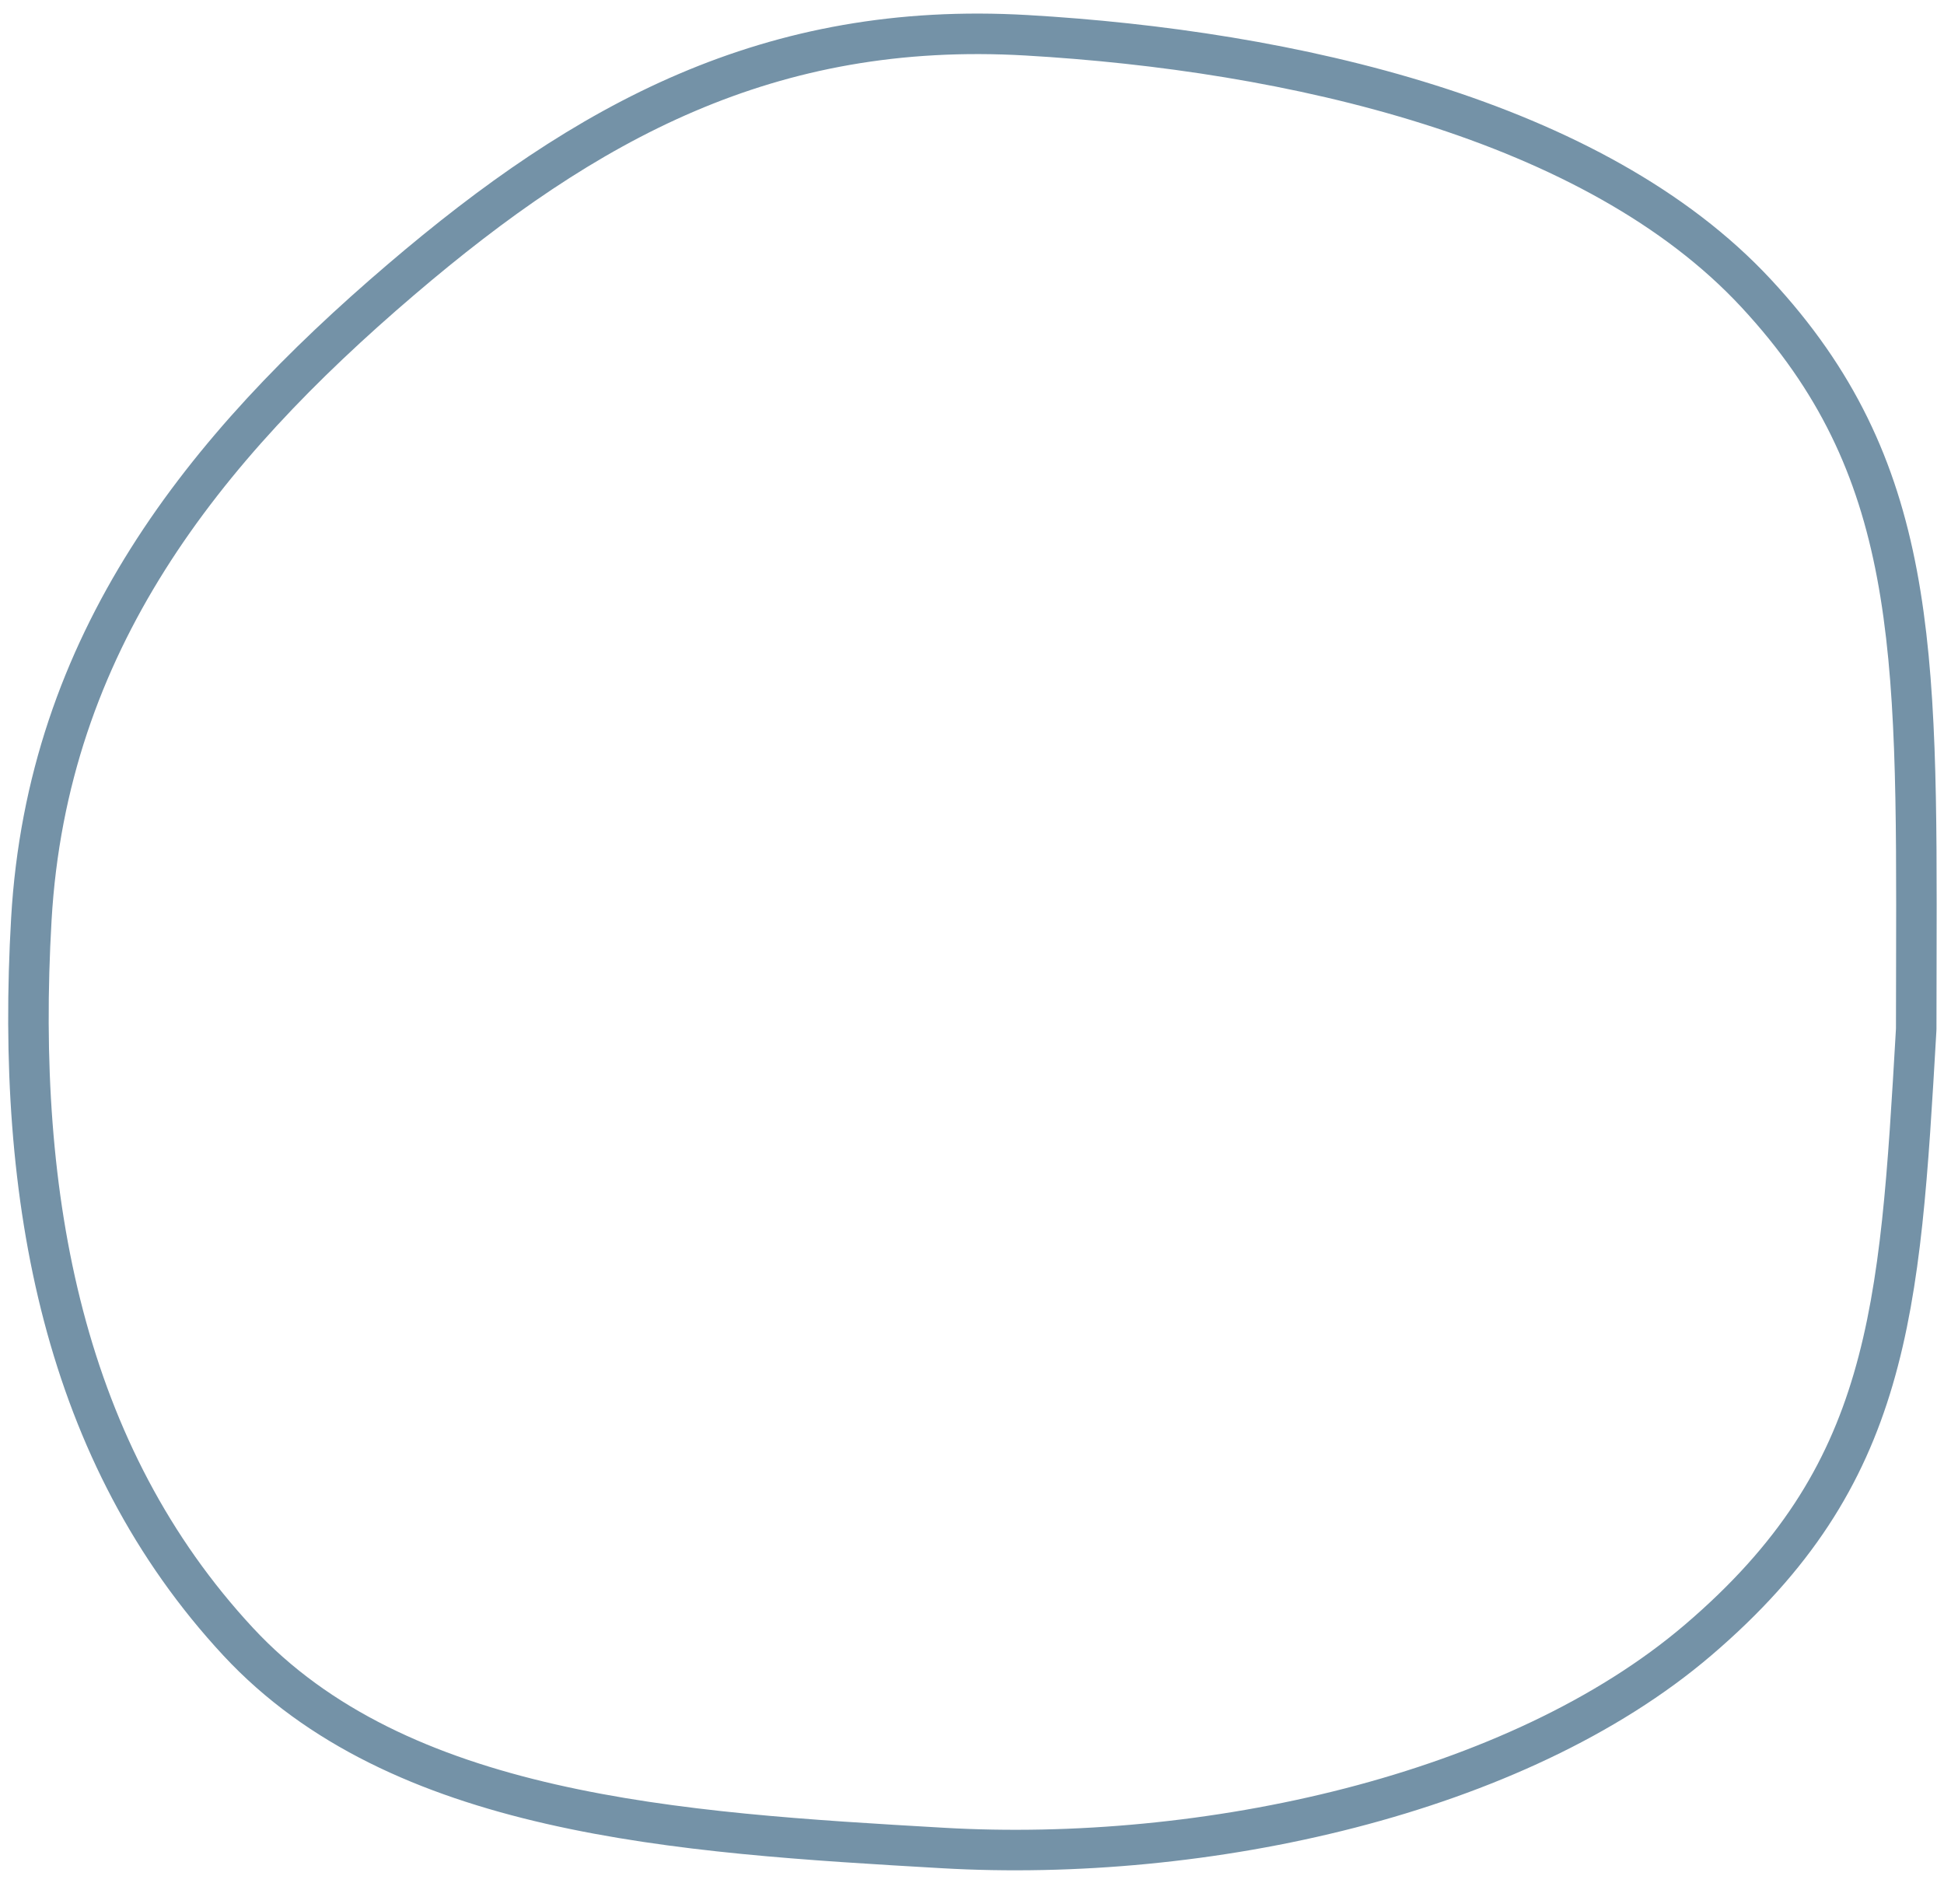 <svg width="48" height="47" viewBox="0 0 48 47" fill="none" xmlns="http://www.w3.org/2000/svg">
<path d="M47.317 23.75C47.315 24.282 47.314 24.83 47.314 25.395L47.312 25.439C47.109 28.94 46.952 31.669 46.252 34.05C45.558 36.413 44.325 38.44 41.927 40.487C37.435 44.323 29.734 45.992 23.28 45.619C20.009 45.43 16.653 45.233 13.6 44.535C10.552 43.839 7.858 42.654 5.882 40.528C1.596 35.913 0.372 29.647 0.774 22.691C1.168 15.87 5.006 11.082 9.902 6.902C14.476 2.996 19.002 0.504 25.349 0.871C28.584 1.058 32.093 1.571 35.297 2.583C38.506 3.596 41.372 5.098 43.361 7.24C47.344 11.527 47.334 15.942 47.317 23.75Z" stroke="#7492A7"/>
</svg>
